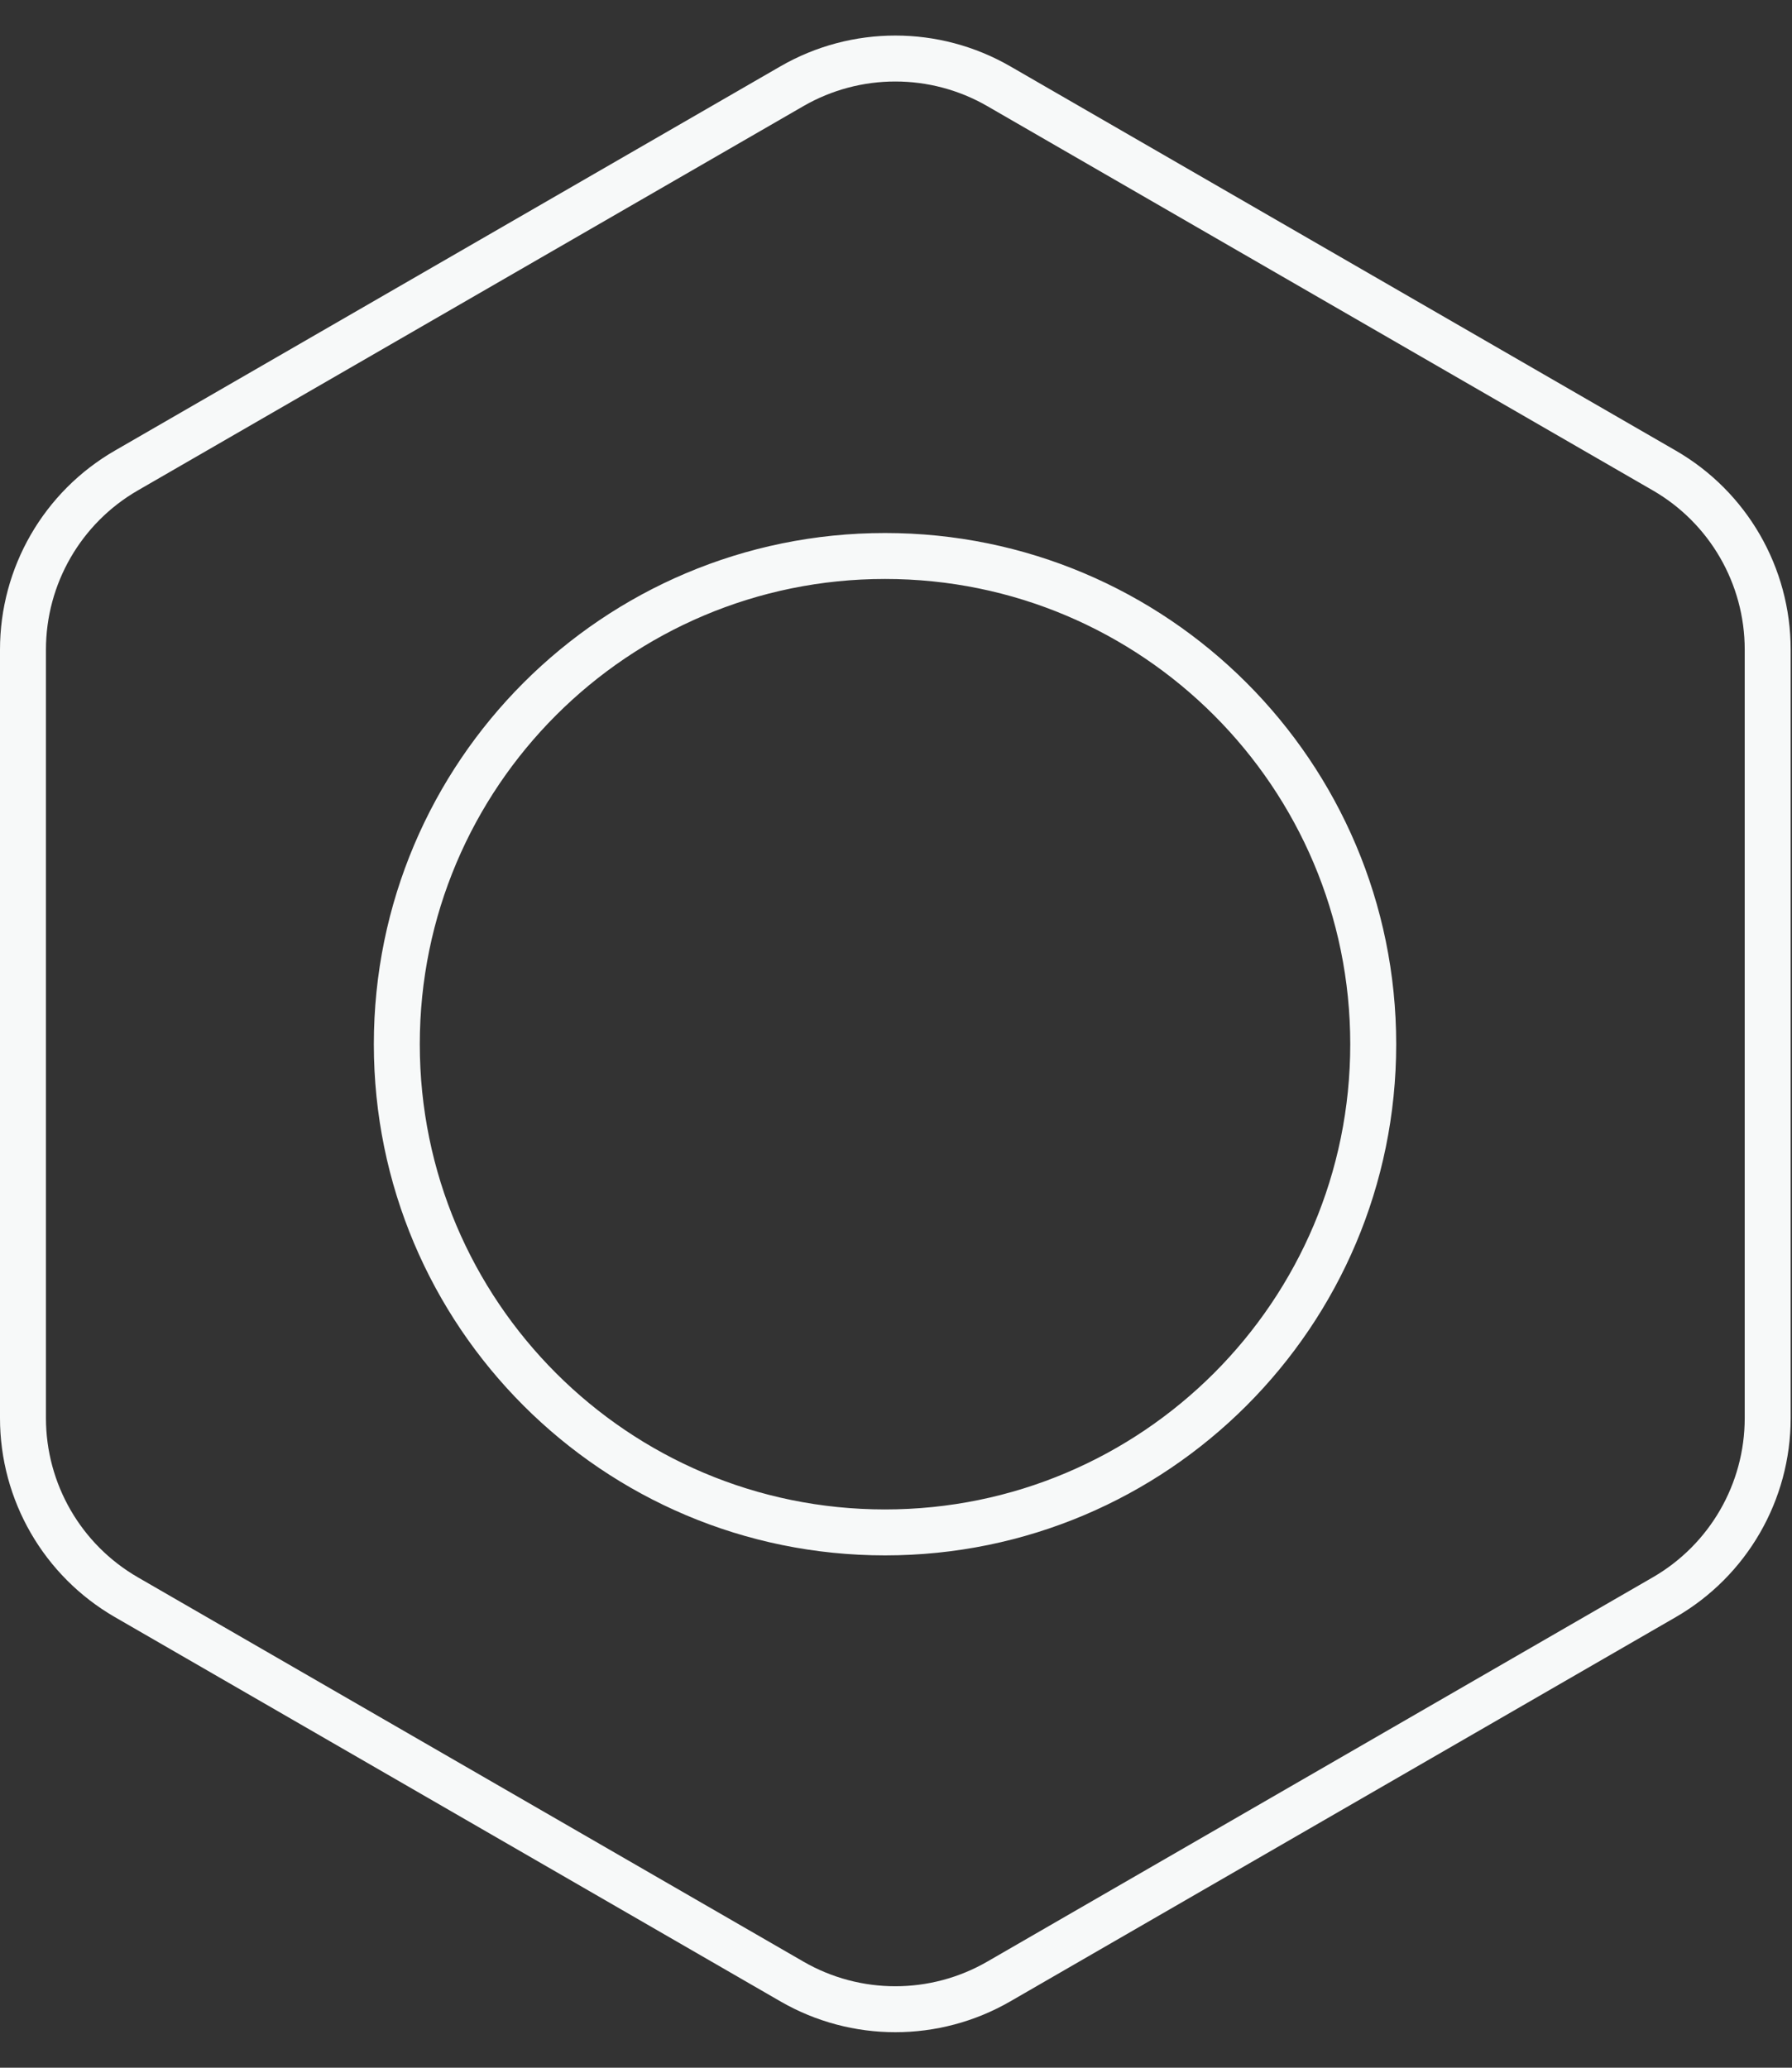 <svg width="39" height="45" viewBox="0 0 39 45" fill="none" xmlns="http://www.w3.org/2000/svg">
<rect x="0" y="0" width="39" height="45" fill="#333333" stroke="none"/>
<path d="M36.221 10.24C37.613 11.043 38.471 12.529 38.471 14.137V30.863C38.471 32.471 37.613 33.956 36.221 34.76L21.736 43.124C20.343 43.928 18.628 43.928 17.236 43.124L2.75 34.76C1.358 33.956 0.5 32.471 0.5 30.863V14.137C0.5 12.529 1.358 11.043 2.75 10.24L17.236 1.876C18.628 1.073 20.343 1.073 21.736 1.876L36.221 10.24ZM19.261 33.35C25.129 33.35 29.886 28.593 29.886 22.725C29.886 16.857 25.129 12.1 19.261 12.1C13.393 12.1 8.636 16.857 8.636 22.725C8.636 28.593 13.393 33.35 19.261 33.35Z" stroke="#F7F9F9"/>
</svg>
